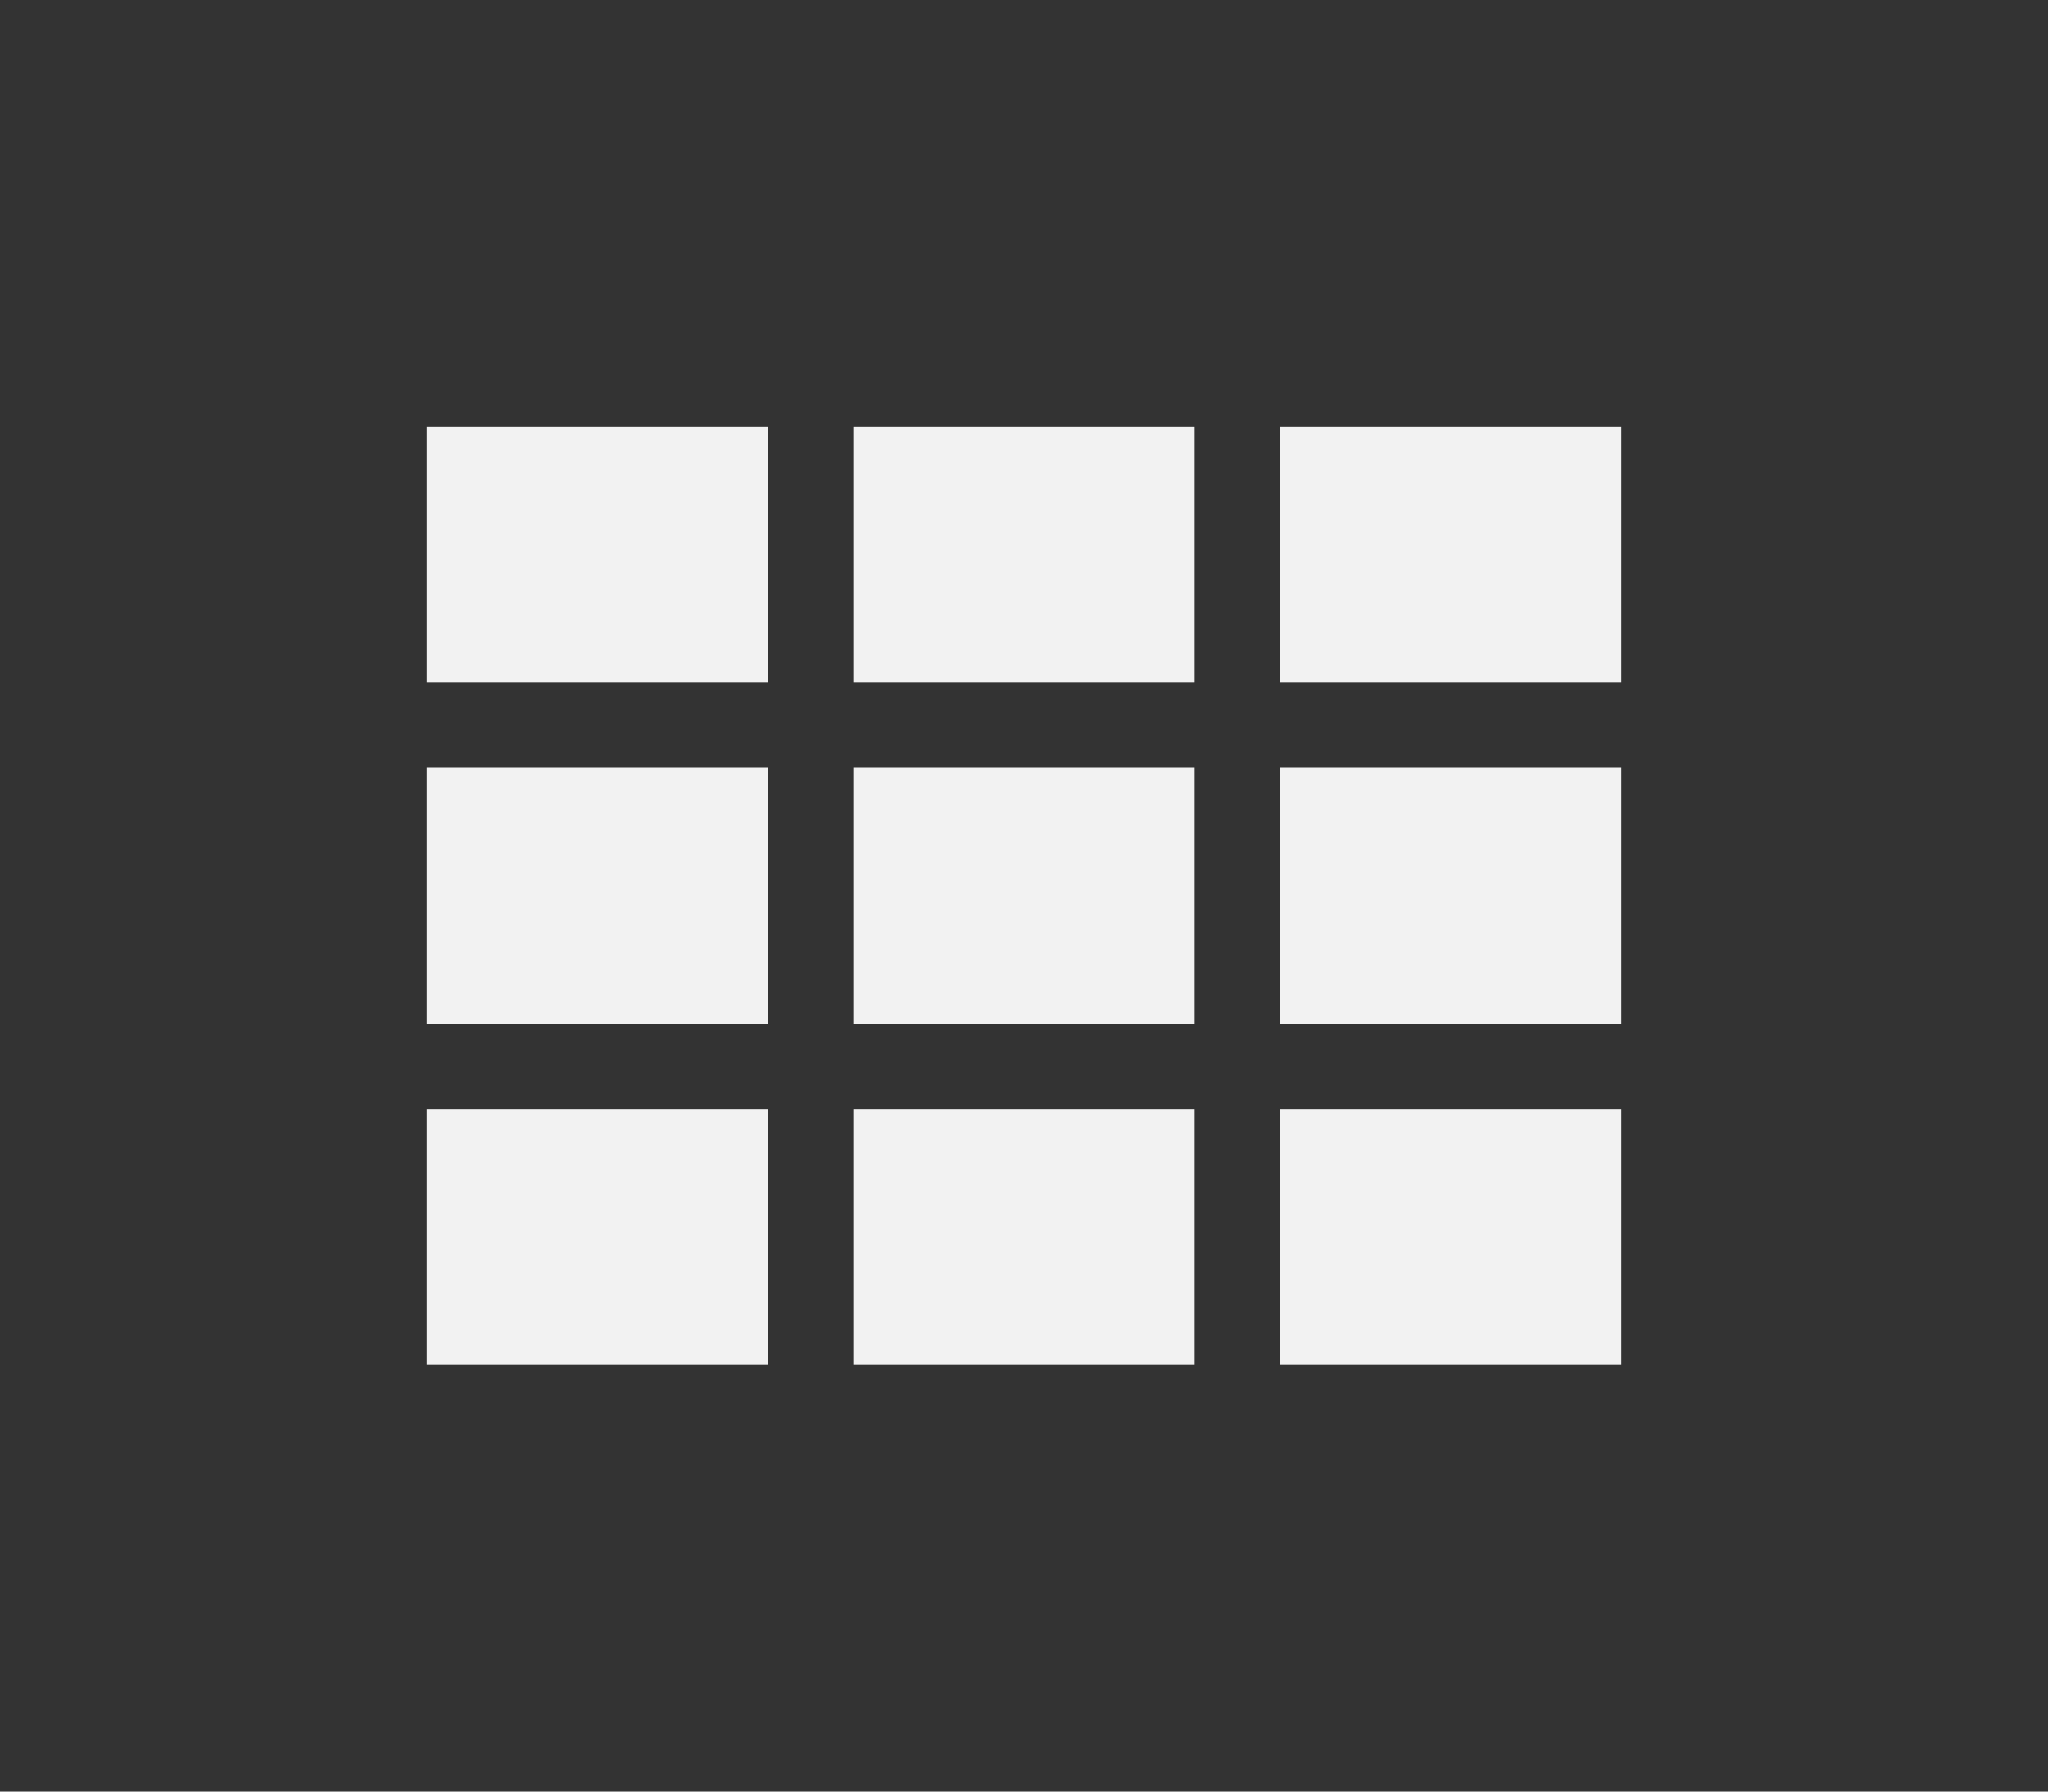 <?xml version="1.0" encoding="utf-8"?>
<!-- Generator: Adobe Illustrator 17.0.0, SVG Export Plug-In . SVG Version: 6.00 Build 0)  -->
<!DOCTYPE svg PUBLIC "-//W3C//DTD SVG 1.1//EN" "http://www.w3.org/Graphics/SVG/1.1/DTD/svg11.dtd">
<svg version="1.1" id="Слой_1" xmlns="http://www.w3.org/2000/svg" xmlns:xlink="http://www.w3.org/1999/xlink" x="0px" y="0px"
	 width="24px" height="21px" viewBox="0 0 24 21" enable-background="new 0 0 24 21" xml:space="preserve">
<rect x="0" y="0" width="24" height="21" fill="#333333" stroke="none"/>
<g>
	<g>
		<rect x="5" y="5" fill="#F2F2F2" width="4" height="3"/>
	</g>
	<g>
		<rect x="10" y="5" fill="#F2F2F2" width="4" height="3"/>
	</g>
	<g>
		<rect x="15" y="5" fill="#F2F2F2" width="4" height="3"/>
	</g>
	<g>
		<rect x="15" y="9" fill="#F2F2F2" width="4" height="3"/>
	</g>
	<g>
		<rect x="10" y="9" fill="#F2F2F2" width="4" height="3"/>
	</g>
	<g>
		<rect x="5" y="9" fill="#F2F2F2" width="4" height="3"/>
	</g>
	<g>
		<rect x="5" y="13" fill="#F2F2F2" width="4" height="3"/>
	</g>
	<g>
		<rect x="10" y="13" fill="#F2F2F2" width="4" height="3"/>
	</g>
	<g>
		<rect x="15" y="13" fill="#F2F2F2" width="4" height="3"/>
	</g>
</g>
</svg>
